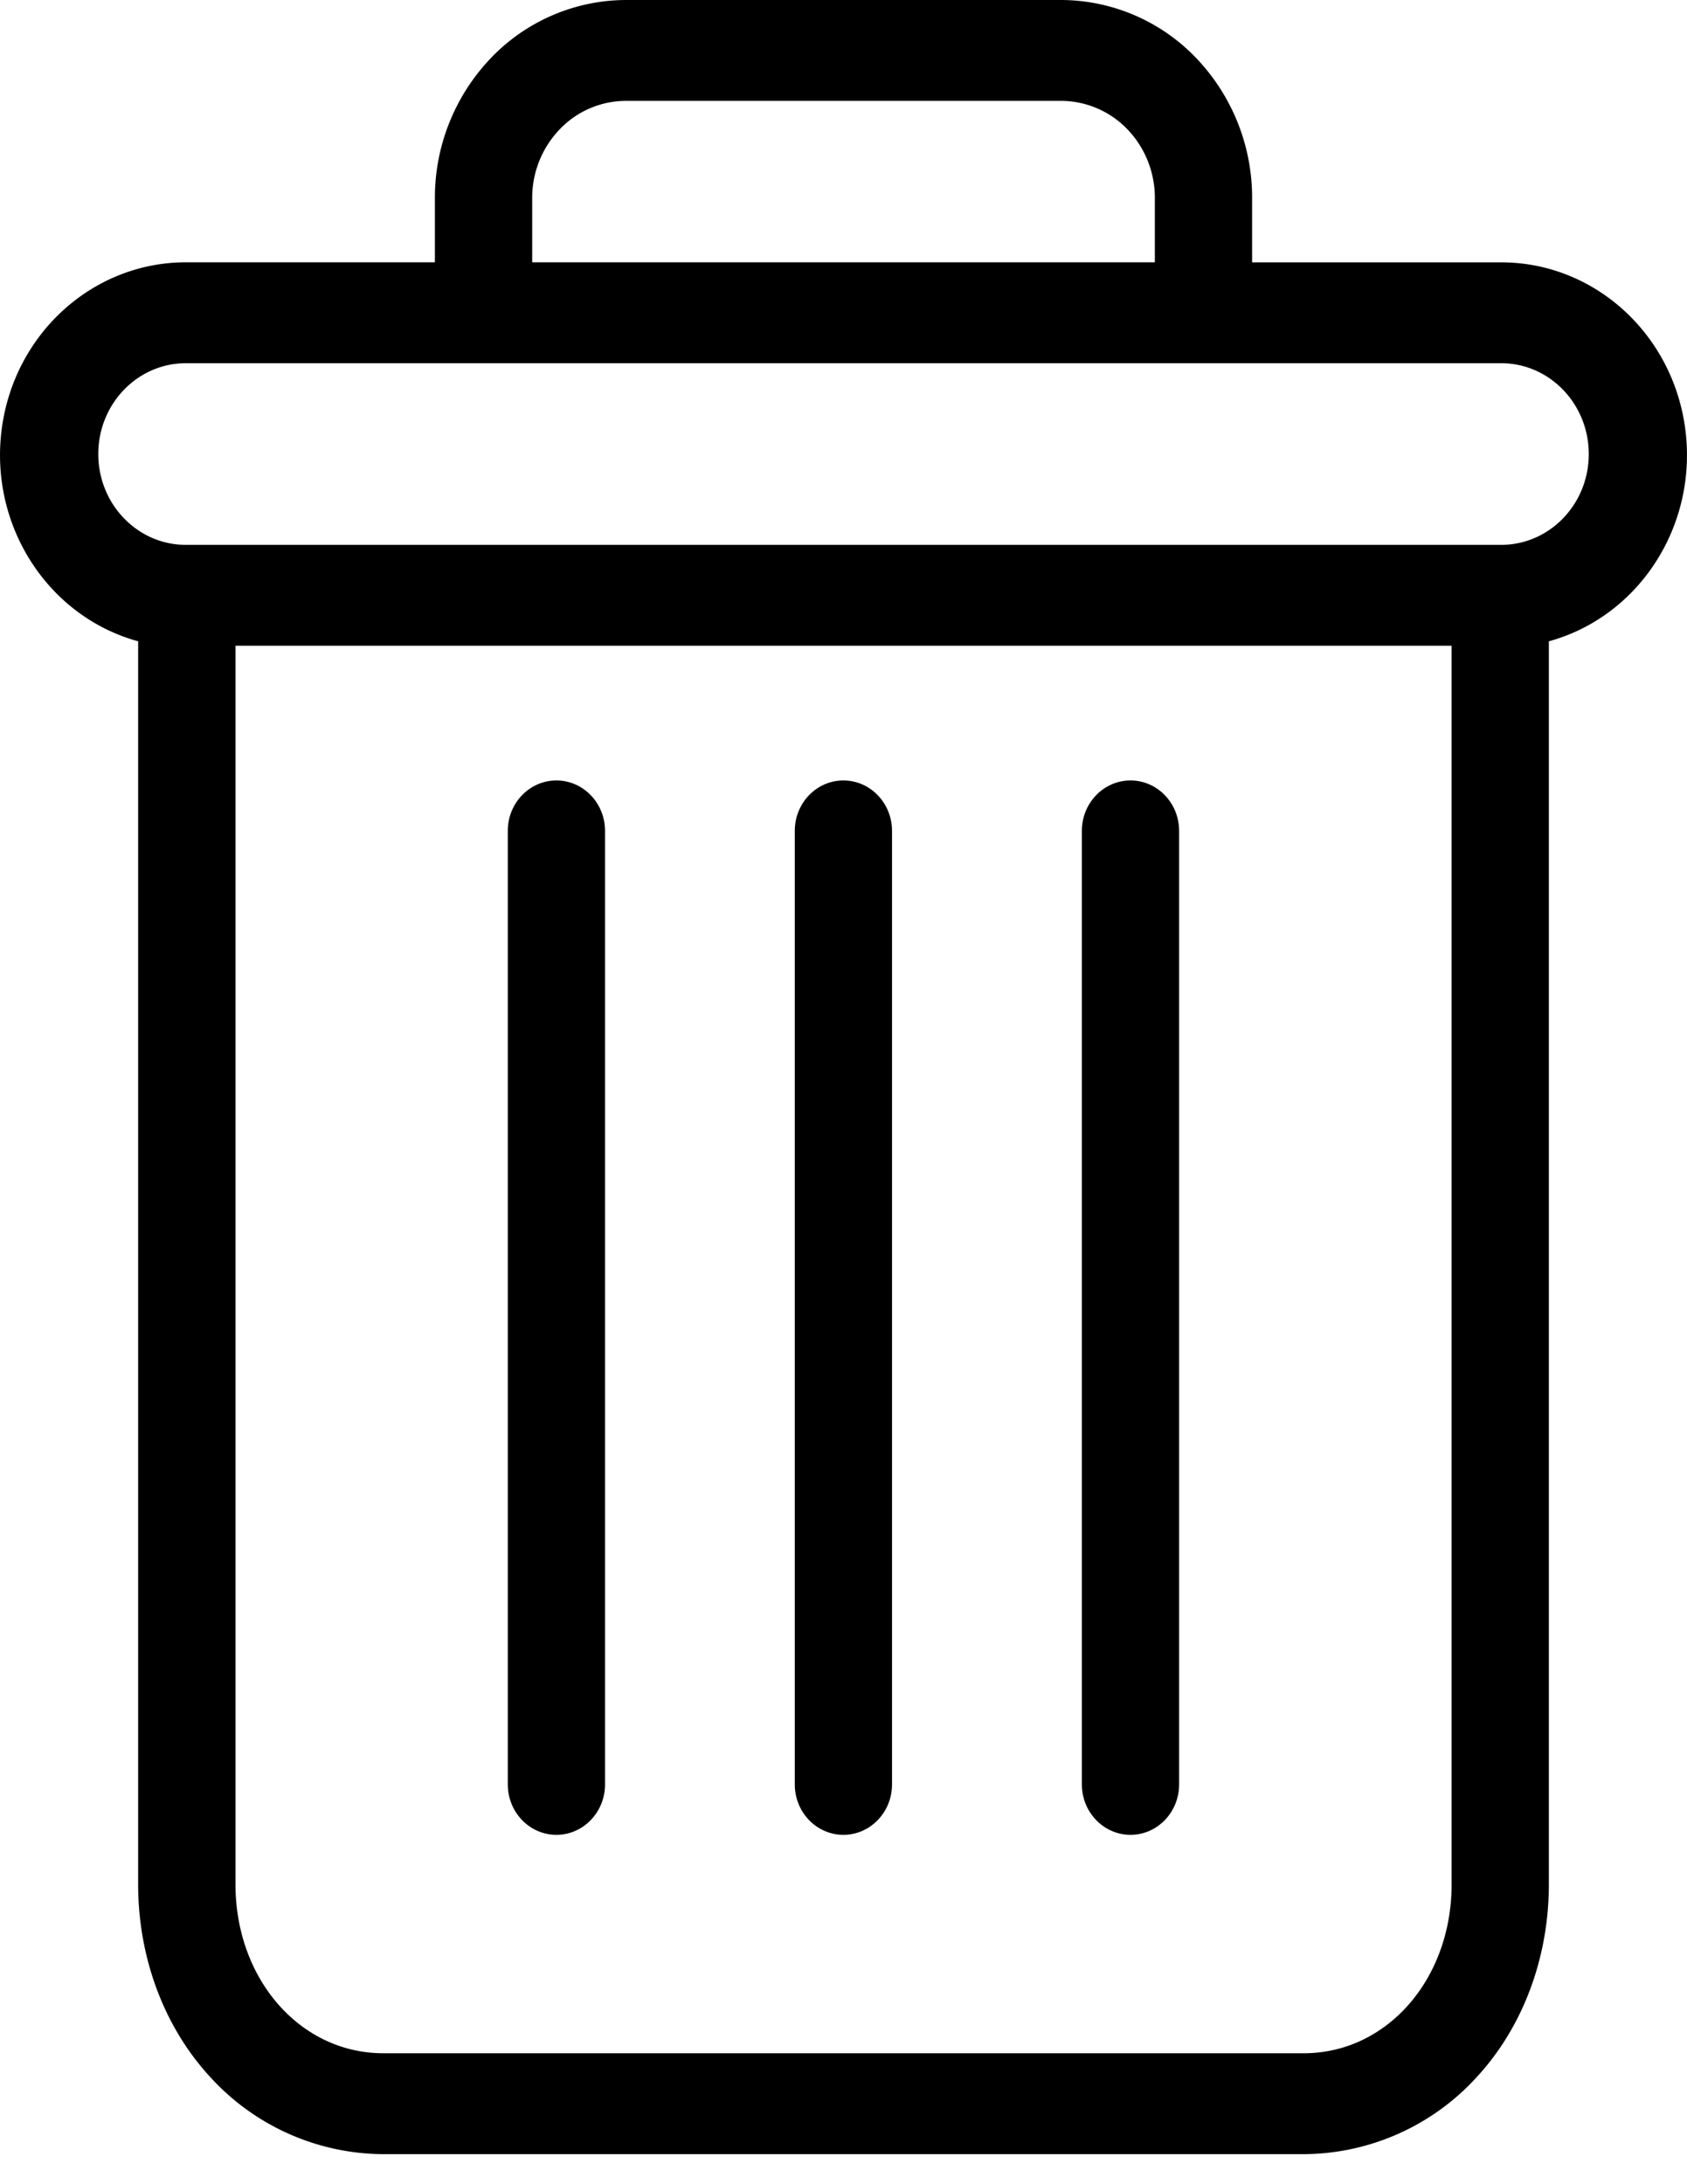 <svg width="34" height="44" fill="none" xmlns="http://www.w3.org/2000/svg"><path d="M22.784 15.722c-.541 0-.98.455-.98 1.016v19.208c0 .561.439 1.016.98 1.016.542 0 .98-.455.98-1.016V16.738c0-.56-.438-1.016-.98-1.016zm-11.57 0c-.542 0-.98.455-.98 1.016v19.208c0 .561.438 1.016.98 1.016.541 0 .98-.455.98-1.016V16.738c0-.56-.439-1.016-.98-1.016z" fill="#000"/><path d="M2.784 12.92v25.038c0 1.48.524 2.87 1.438 3.867a4.75 4.75 0 003.503 1.57h18.55a4.748 4.748 0 003.503-1.57c.914-.997 1.438-2.387 1.438-3.867V12.919c1.817-.5 2.995-2.32 2.752-4.254-.243-1.934-1.832-3.38-3.713-3.38h-5.02v-1.27a4.068 4.068 0 00-1.131-2.85A3.783 3.783 0 0021.353 0h-8.706a3.783 3.783 0 00-2.75 1.166 4.069 4.069 0 00-1.132 2.848v1.27h-5.02c-1.88.001-3.47 1.447-3.713 3.38-.243 1.934.935 3.755 2.752 4.255zm23.49 28.442H7.726c-1.676 0-2.98-1.492-2.98-3.404v-24.95h24.51v24.95c0 1.912-1.304 3.404-2.98 3.404zM10.726 4.014a1.994 1.994 0 01.557-1.412 1.854 1.854 0 011.365-.57h8.706a1.862 1.862 0 011.365.57c.362.374.563.883.556 1.412v1.27H10.726v-1.27zm-6.98 3.303h26.51c.974 0 1.764.82 1.764 1.83 0 1.01-.79 1.829-1.764 1.829H3.745c-.974 0-1.764-.82-1.764-1.83 0-1.01.79-1.829 1.764-1.829z" fill="#000"/><path d="M16.998 15.722c-.542 0-.98.455-.98 1.016v19.208c0 .561.438 1.016.98 1.016.541 0 .98-.455.98-1.016V16.738c0-.56-.439-1.016-.98-1.016z" fill="#000"/></svg>